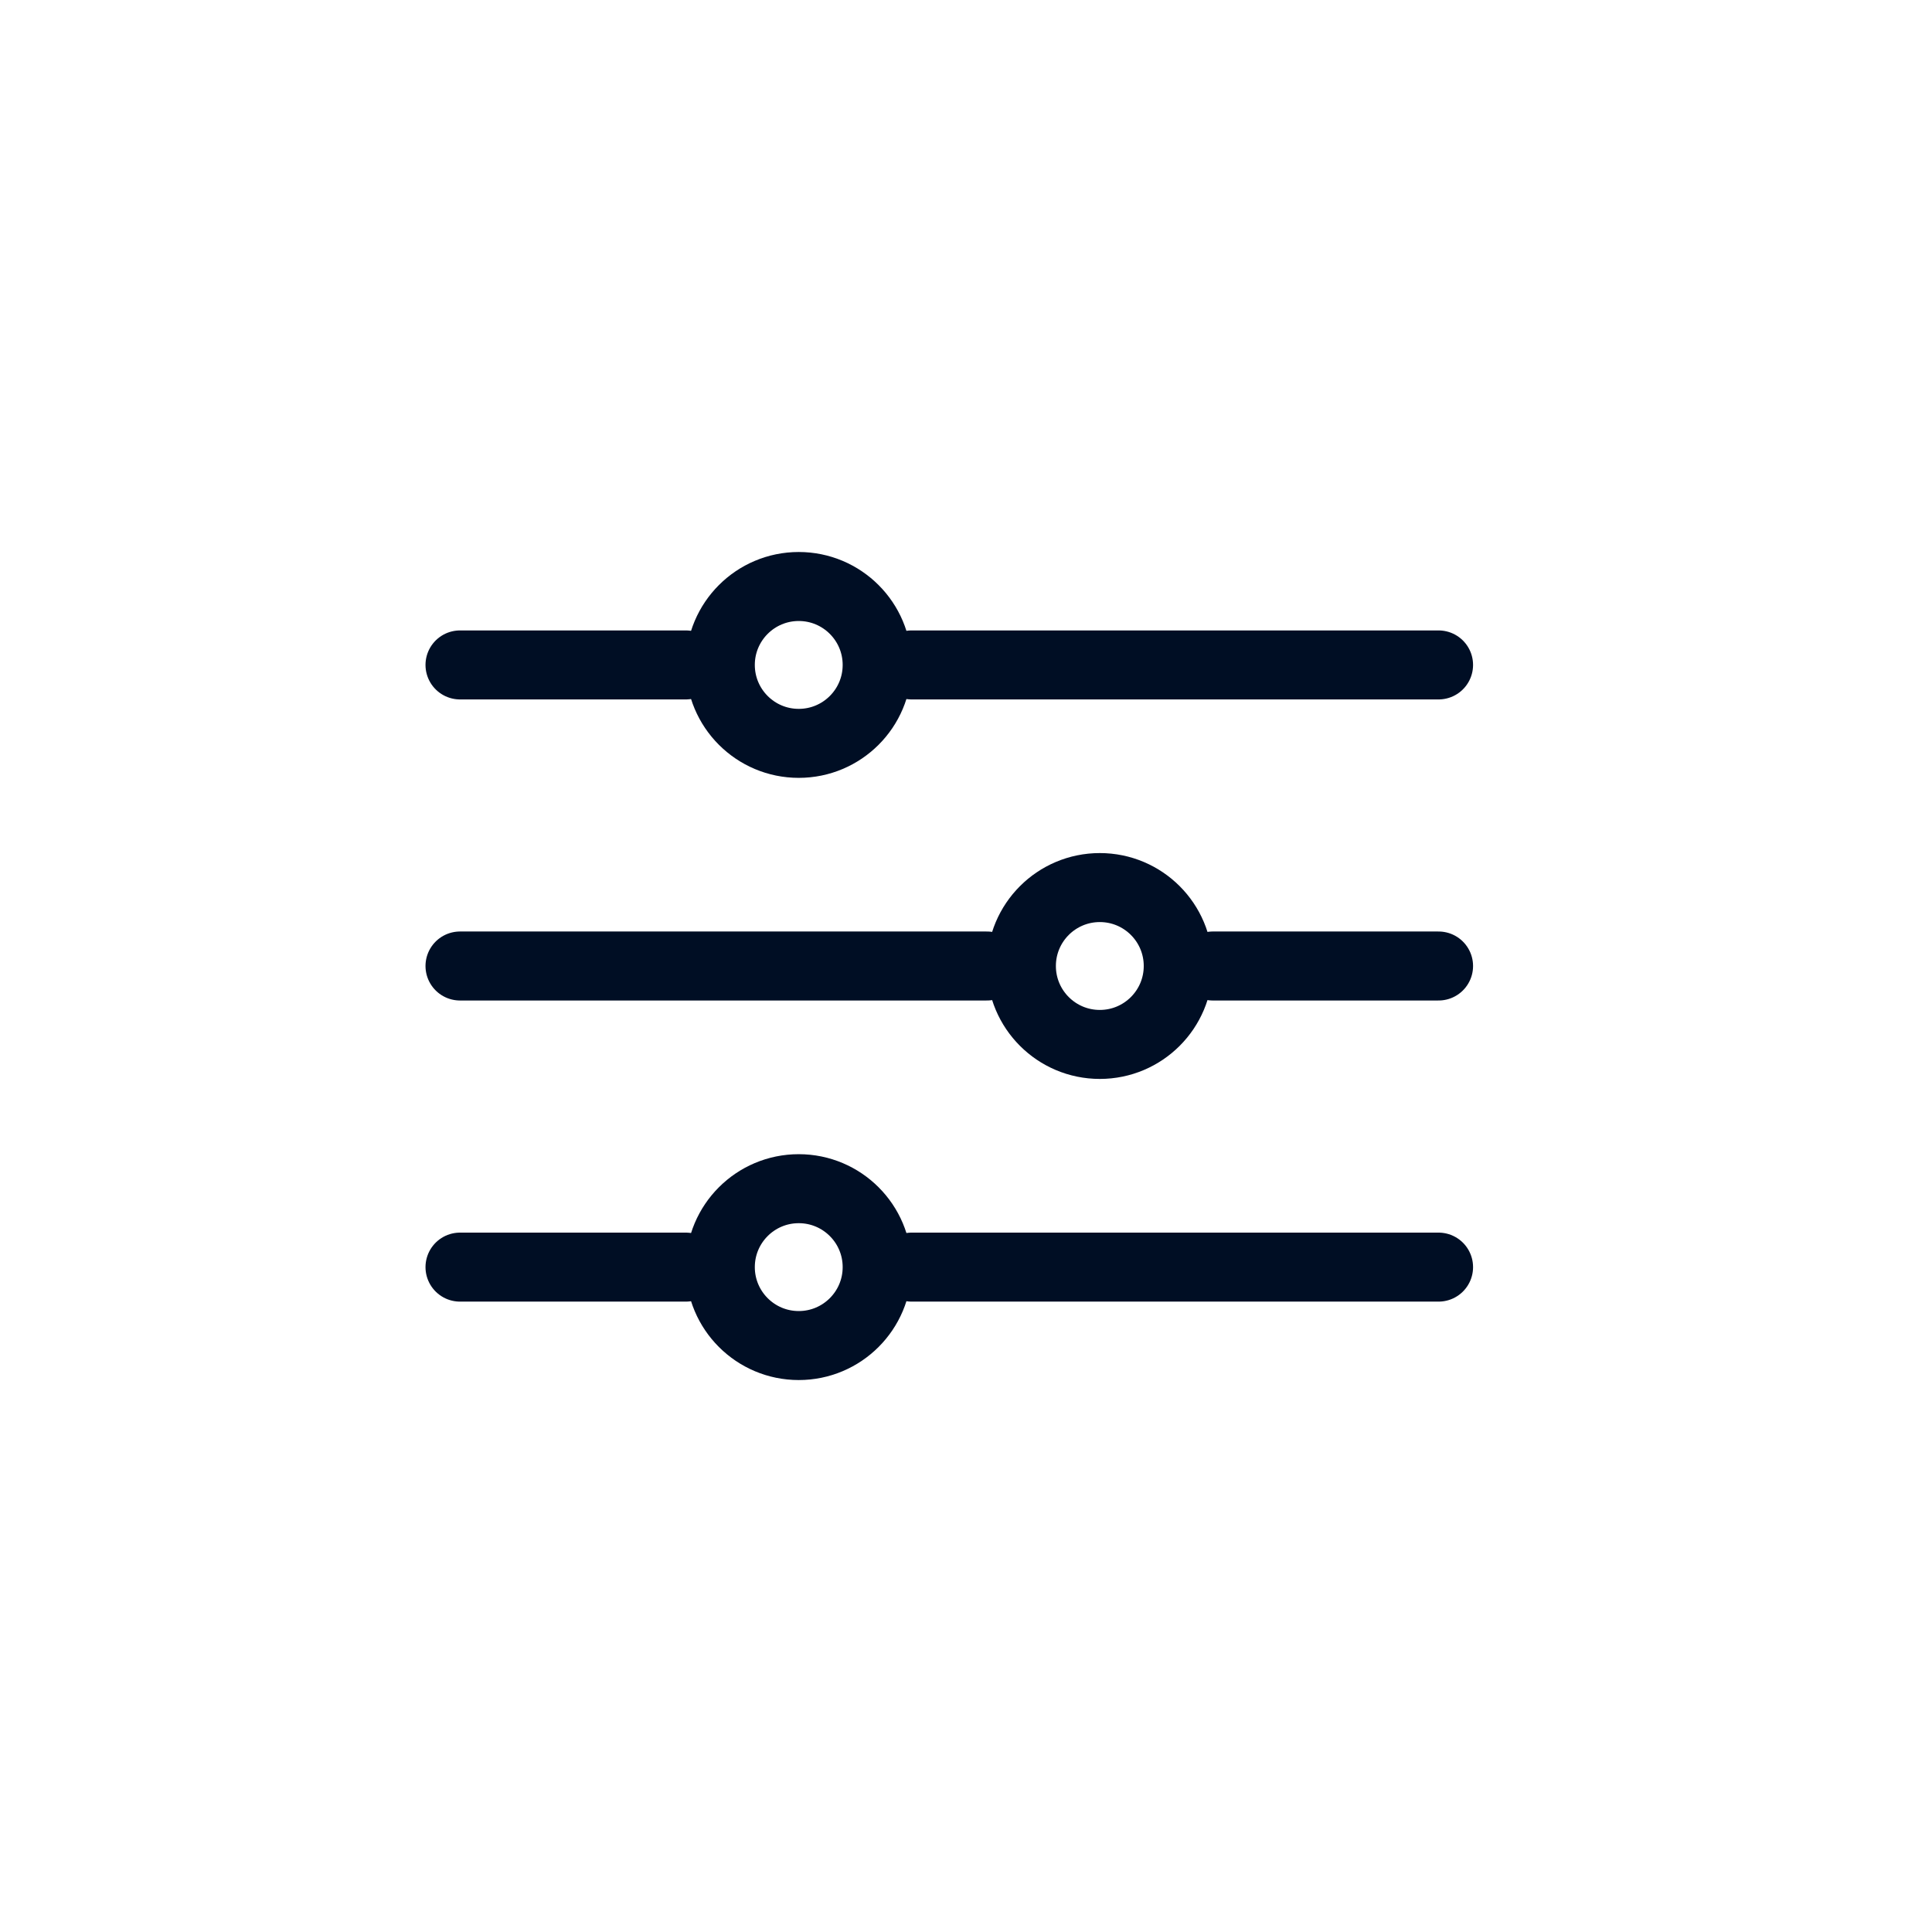<svg width="42" height="42" viewBox="0 0 42 42" fill="none" xmlns="http://www.w3.org/2000/svg">
<path d="M10 14.455L14.909 14.455" stroke="#000E24" stroke-width="1.5" stroke-linecap="round"/>
<path d="M10 27.546L14.909 27.546" stroke="#000E24" stroke-width="1.5" stroke-linecap="round"/>
<path d="M19.818 14.455H31.273" stroke="#000E24" stroke-width="1.5" stroke-linecap="round"/>
<path d="M31.273 21L26.364 21" stroke="#000E24" stroke-width="1.5" stroke-linecap="round"/>
<circle cx="17.364" cy="14.455" r="1.705" stroke="#000E24" stroke-width="1.5"/>
<path d="M19.818 27.546H31.273" stroke="#000E24" stroke-width="1.5" stroke-linecap="round"/>
<path d="M21.455 21H10" stroke="#000E24" stroke-width="1.5" stroke-linecap="round"/>
<circle cx="17.364" cy="27.546" r="1.705" stroke="#000E24" stroke-width="1.5"/>
<circle cx="23.909" cy="21" r="1.705" transform="rotate(-180 23.909 21)" stroke="#000E24" stroke-width="1.5"/>
</svg>
